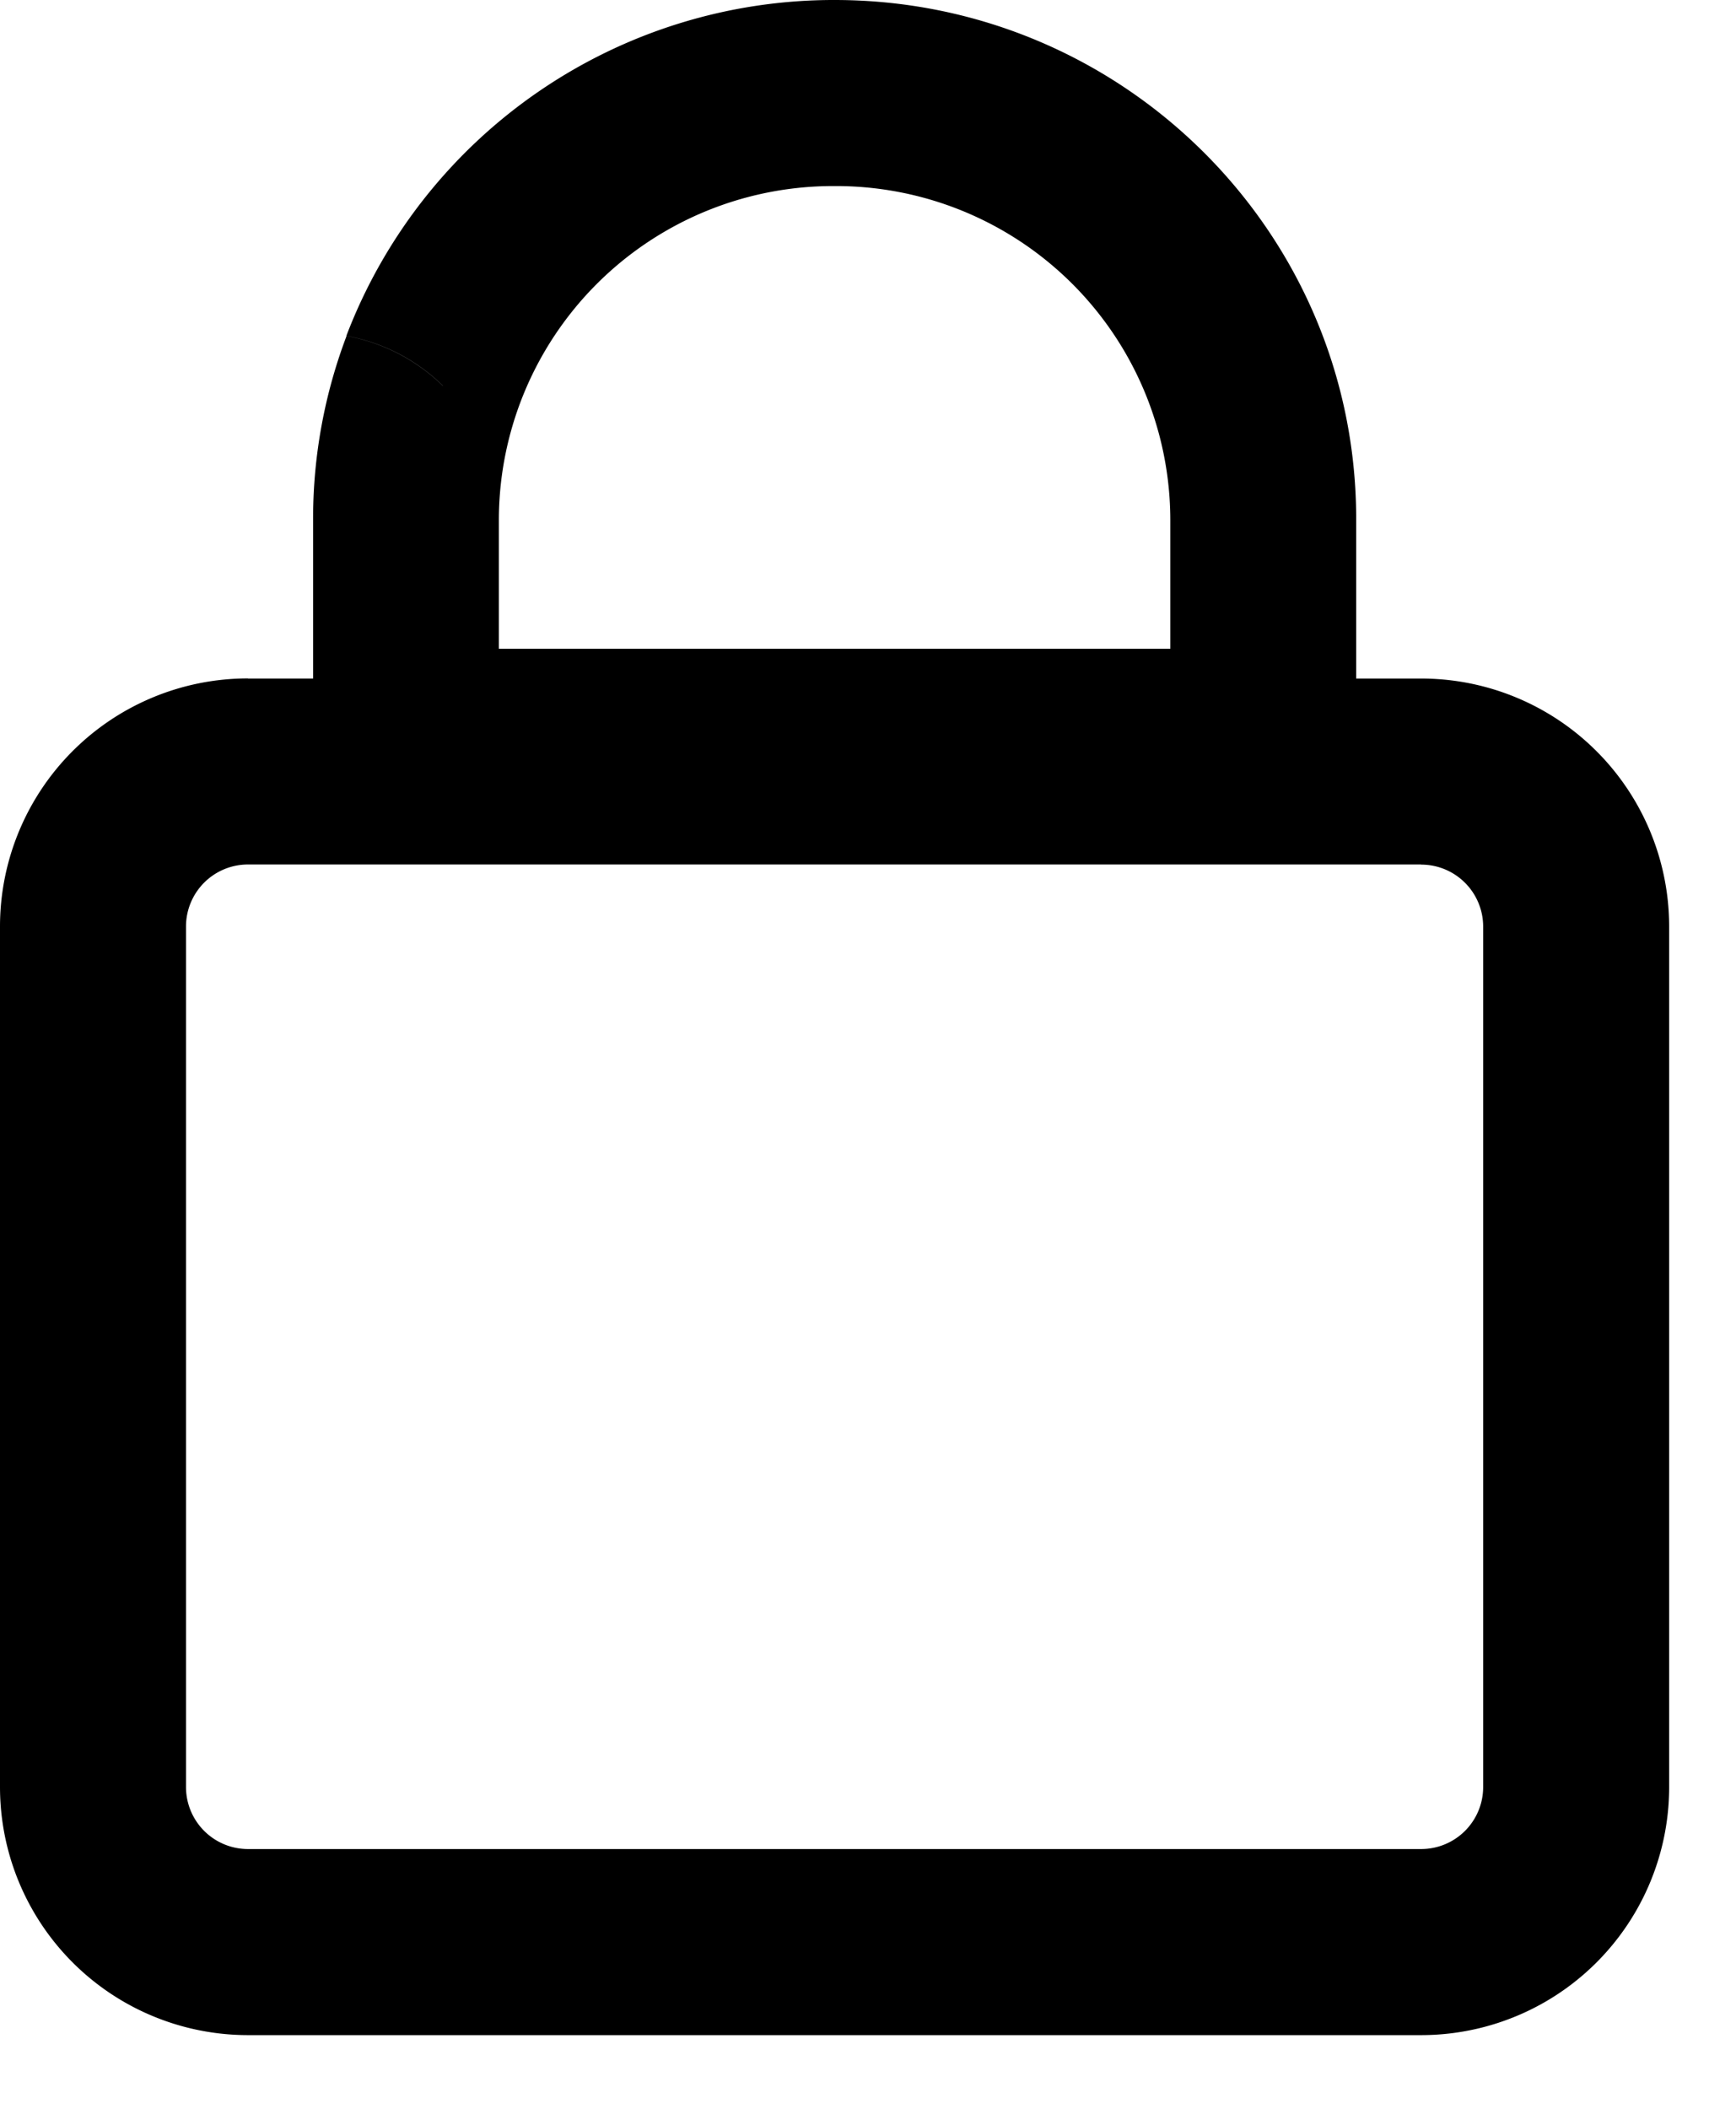 <svg xmlns="http://www.w3.org/2000/svg" width="14" height="17" fill="none"><path fill="currentColor" fill-rule="evenodd" d="M11.461 6.969H2a.5.5 0 0 0-.5.5v6.937a.5.5 0 0 0 .5.5h9.461a.5.5 0 0 0 .5-.5V7.47a.5.5 0 0 0-.5-.5ZM2 5.469a2 2 0 0 0-2 2v6.937a2 2 0 0 0 2 2h9.461a2 2 0 0 0 2-2V7.47a2 2 0 0 0-2-2H2Z" clip-rule="evenodd"/><path fill="currentColor" fill-rule="evenodd" d="M4.024 5.23h5.414V4.185A2.695 2.695 0 0 0 6.73 1.5a2.695 2.695 0 0 0-2.707 2.684V5.23Zm-.453-2.12a1.49 1.49 0 0 0-.778-.402A4.207 4.207 0 0 1 6.731 0c2.323 0 4.206 1.873 4.206 4.184V5.73a1 1 0 0 1-1 1H3.525a1 1 0 0 1-1-1V4.162a4.153 4.153 0 0 1 .27-1.454c.299.054.568.197.777.402Zm6.282 2.11Z" clip-rule="evenodd"/></svg>